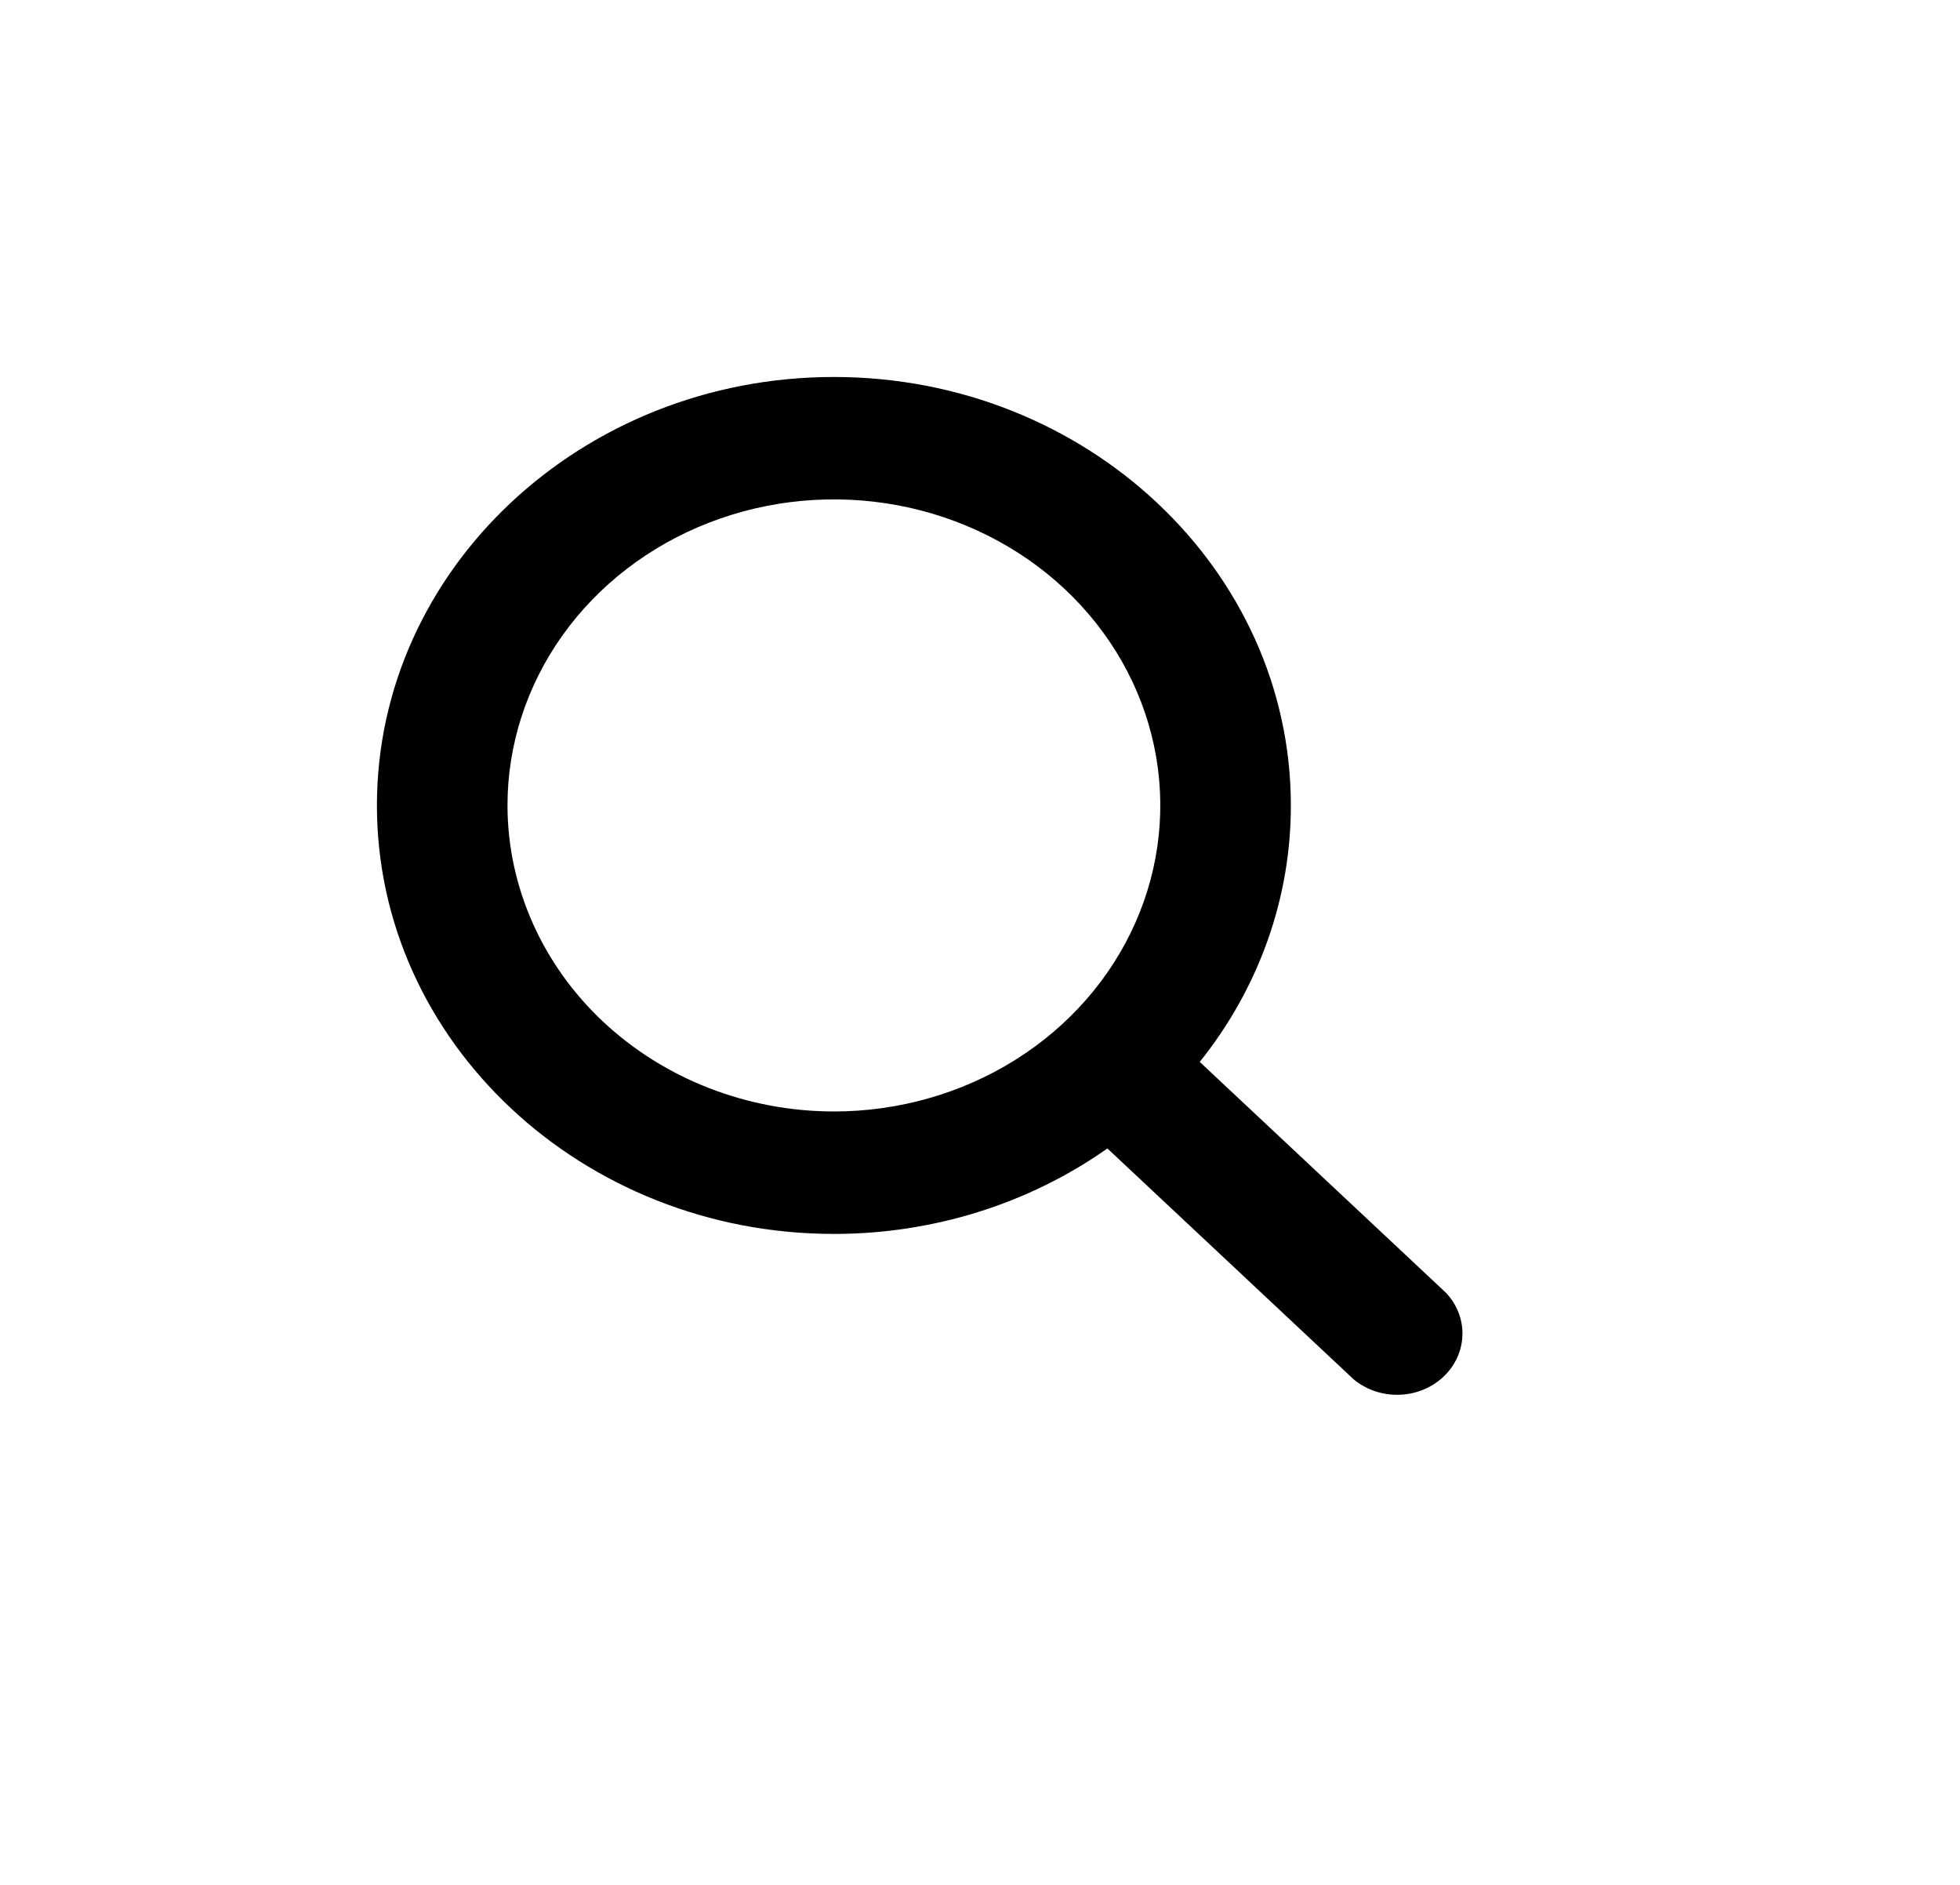 <svg width="52" height="50" viewBox="0 0 52 50" fill="none" xmlns="http://www.w3.org/2000/svg">
<path d="M38.359 34.29L31.83 28.169C33.402 26.207 34.25 23.82 34.247 21.366C34.247 15.099 28.809 10 22.124 10C15.439 10 10 15.099 10 21.366C10 27.633 15.439 32.732 22.124 32.732C24.741 32.734 27.288 31.939 29.38 30.465L35.909 36.586C36.24 36.863 36.671 37.011 37.114 36.999C37.557 36.988 37.978 36.818 38.292 36.524C38.605 36.23 38.787 35.835 38.799 35.419C38.812 35.004 38.654 34.6 38.359 34.29ZM13.464 21.366C13.464 19.76 13.972 18.191 14.923 16.855C15.875 15.52 17.227 14.48 18.81 13.865C20.392 13.251 22.133 13.09 23.813 13.403C25.493 13.717 27.036 14.49 28.247 15.625C29.458 16.761 30.283 18.207 30.617 19.782C30.951 21.357 30.78 22.989 30.124 24.473C29.469 25.956 28.359 27.224 26.935 28.116C25.511 29.008 23.836 29.484 22.124 29.484C19.828 29.482 17.627 28.626 16.003 27.104C14.38 25.582 13.467 23.518 13.464 21.366Z" fill="black"/>
</svg>
